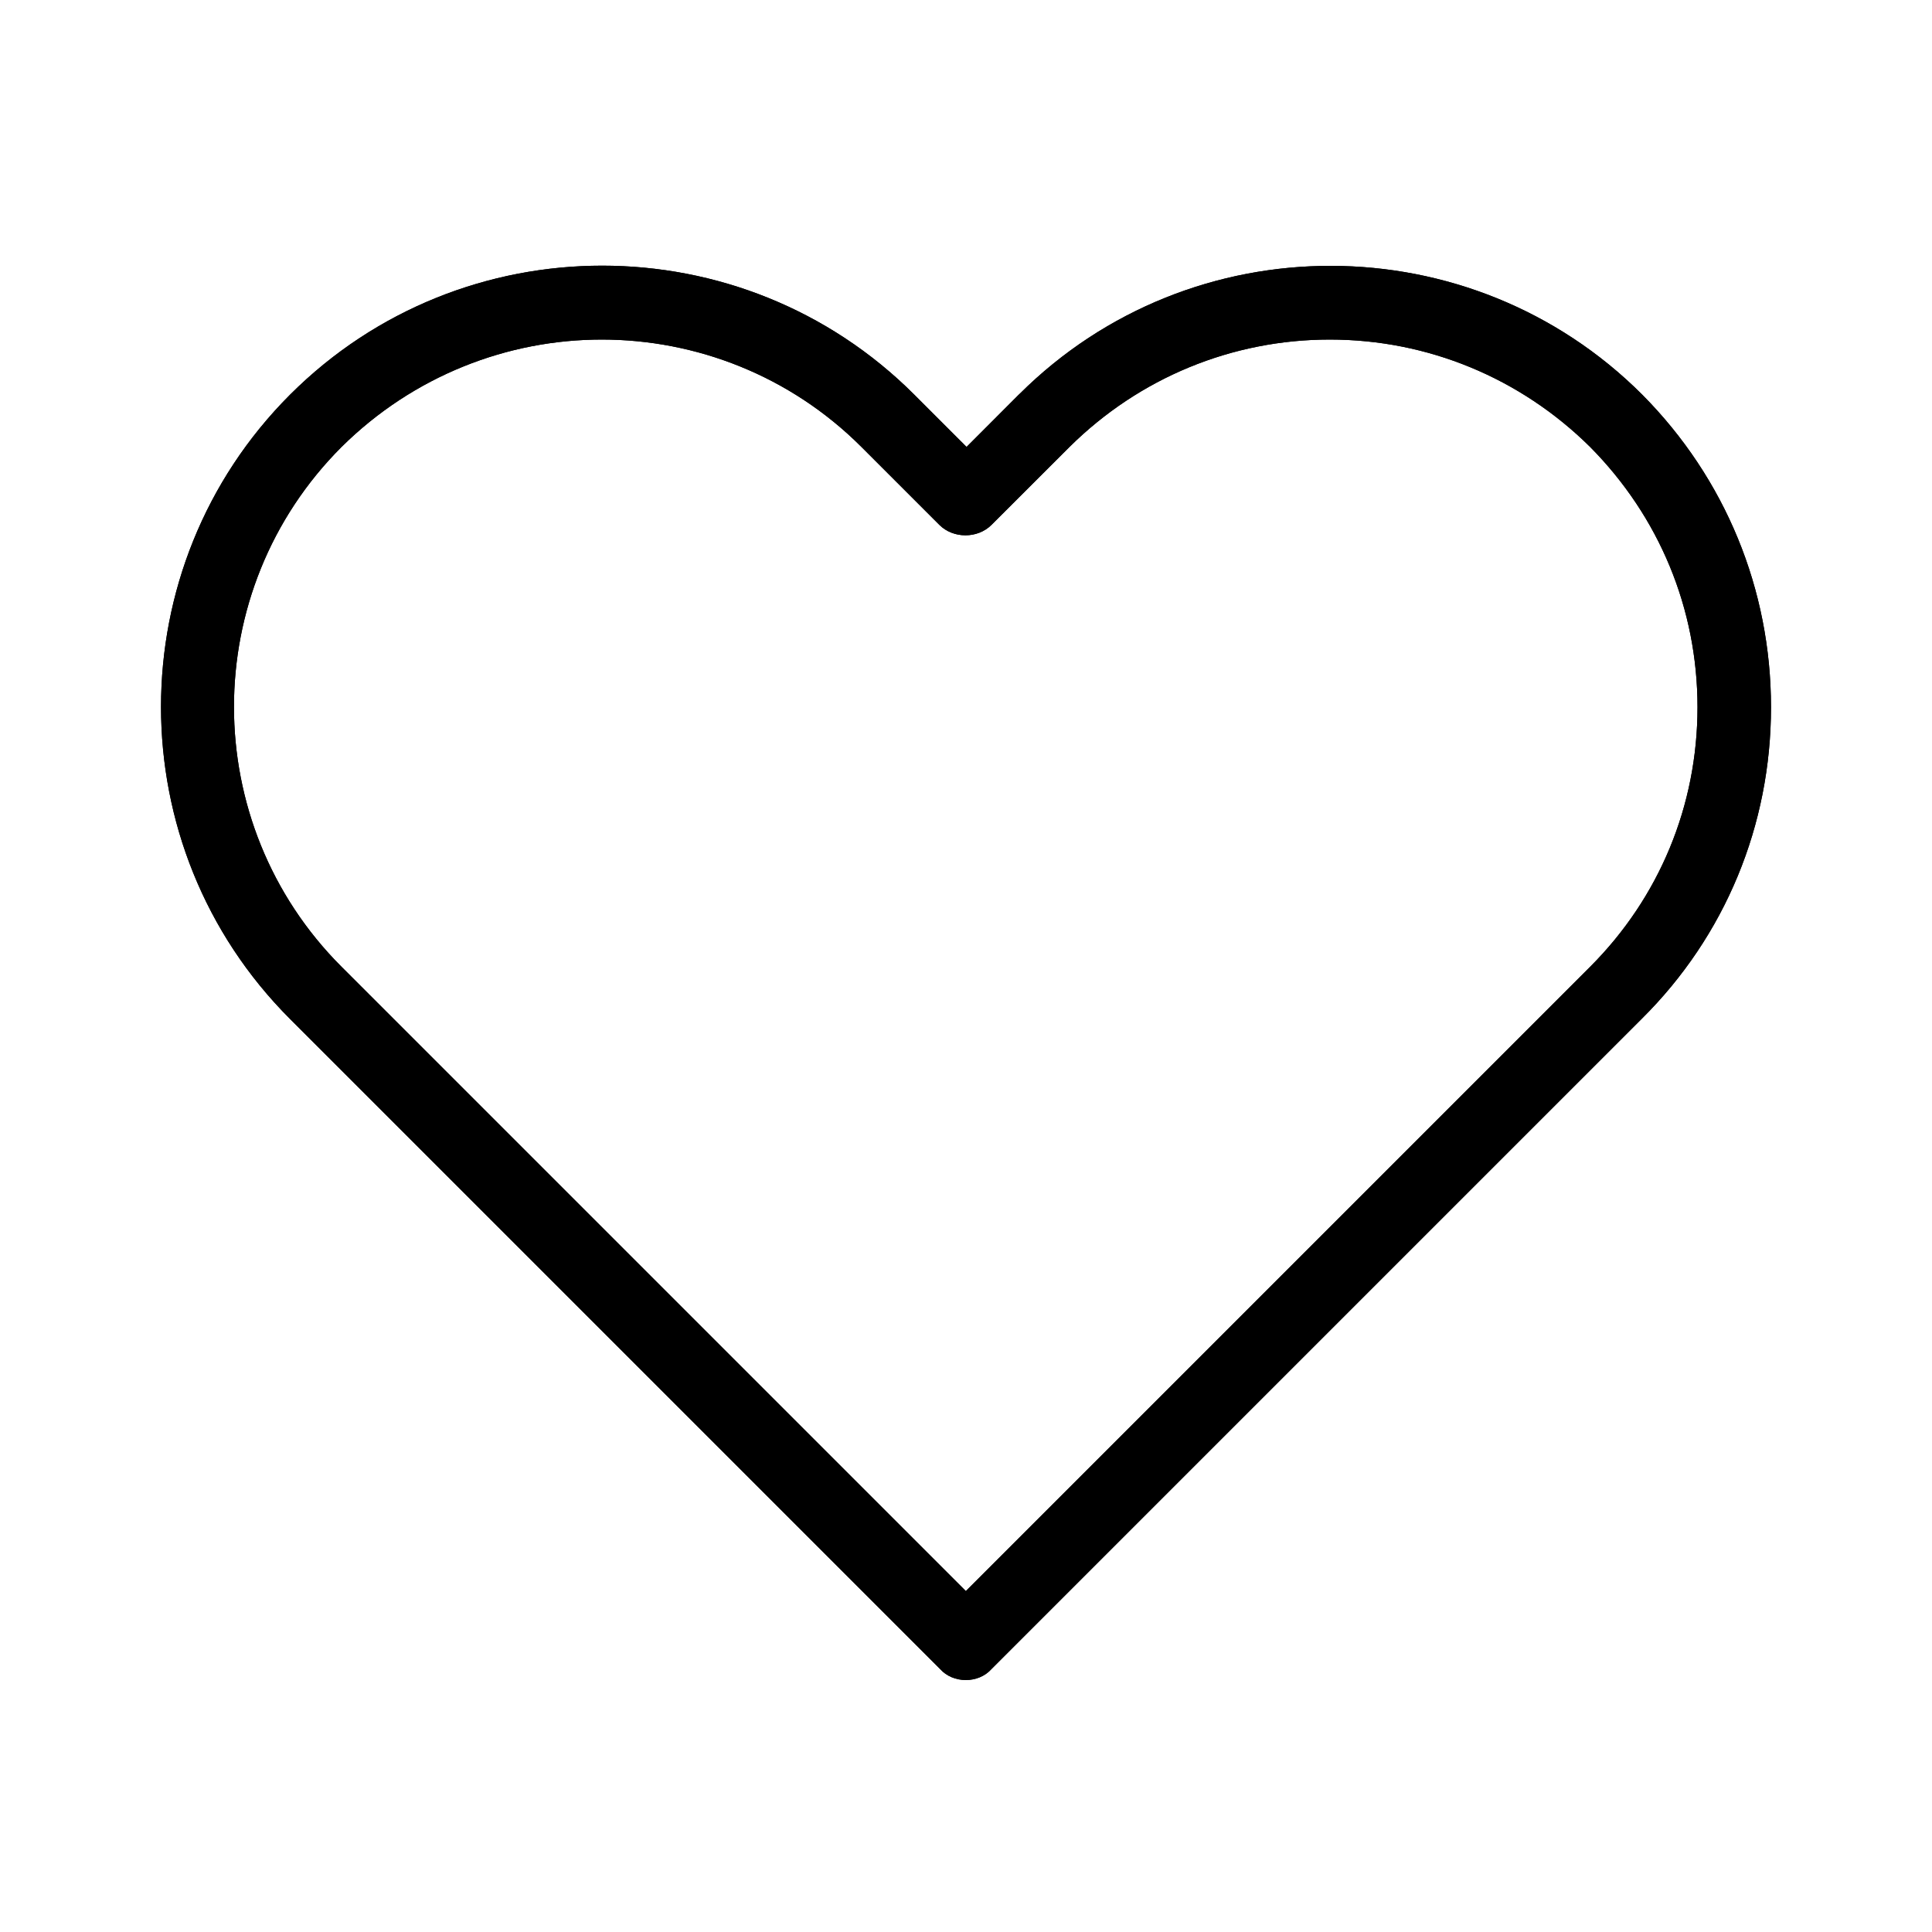 <svg width="24" height="24" viewBox="0 0 24 24" fill="none" xmlns="http://www.w3.org/2000/svg">
<path d="M11.998 20.87C11.879 20.87 11.76 20.825 11.678 20.733L3.603 12.658C1.466 10.521 1.466 7.041 3.603 4.903C5.741 2.766 9.221 2.766 11.358 4.903L12.007 5.552L12.655 4.903L12.665 4.894C14.802 2.766 18.273 2.775 20.401 4.903C21.434 5.944 22 7.324 22 8.785C22 10.247 21.434 11.626 20.392 12.658L12.317 20.733C12.235 20.825 12.117 20.87 11.998 20.87ZM7.476 4.218C6.307 4.218 5.138 4.666 4.243 5.552C2.461 7.333 2.461 10.229 4.243 12.01L11.998 19.765L19.753 12.01C20.612 11.151 21.087 10.009 21.087 8.785C21.087 7.561 20.612 6.419 19.753 5.552C18.885 4.693 17.734 4.218 16.519 4.218C15.304 4.218 14.153 4.693 13.286 5.552C13.286 5.552 13.286 5.552 13.277 5.561L12.317 6.52C12.144 6.693 11.842 6.693 11.669 6.52L10.701 5.552C9.815 4.666 8.645 4.218 7.476 4.218Z" fill="currentColor"/>
<path d="M11.998 20.87C11.879 20.87 11.76 20.825 11.678 20.733L3.603 12.658C1.466 10.521 1.466 7.041 3.603 4.903C5.741 2.766 9.221 2.766 11.358 4.903L12.007 5.552L12.655 4.903L12.665 4.894C14.802 2.766 18.273 2.775 20.401 4.903C21.434 5.944 22 7.324 22 8.785C22 10.247 21.434 11.626 20.392 12.658L12.317 20.733C12.235 20.825 12.117 20.87 11.998 20.87ZM7.476 4.218C6.307 4.218 5.138 4.666 4.243 5.552C2.461 7.333 2.461 10.229 4.243 12.01L11.998 19.765L19.753 12.01C20.612 11.151 21.087 10.009 21.087 8.785C21.087 7.561 20.612 6.419 19.753 5.552C18.885 4.693 17.734 4.218 16.519 4.218C15.304 4.218 14.153 4.693 13.286 5.552C13.286 5.552 13.286 5.552 13.277 5.561L12.317 6.52C12.144 6.693 11.842 6.693 11.669 6.52L10.701 5.552C9.815 4.666 8.645 4.218 7.476 4.218Z" fill="currentColor"/>
</svg>
